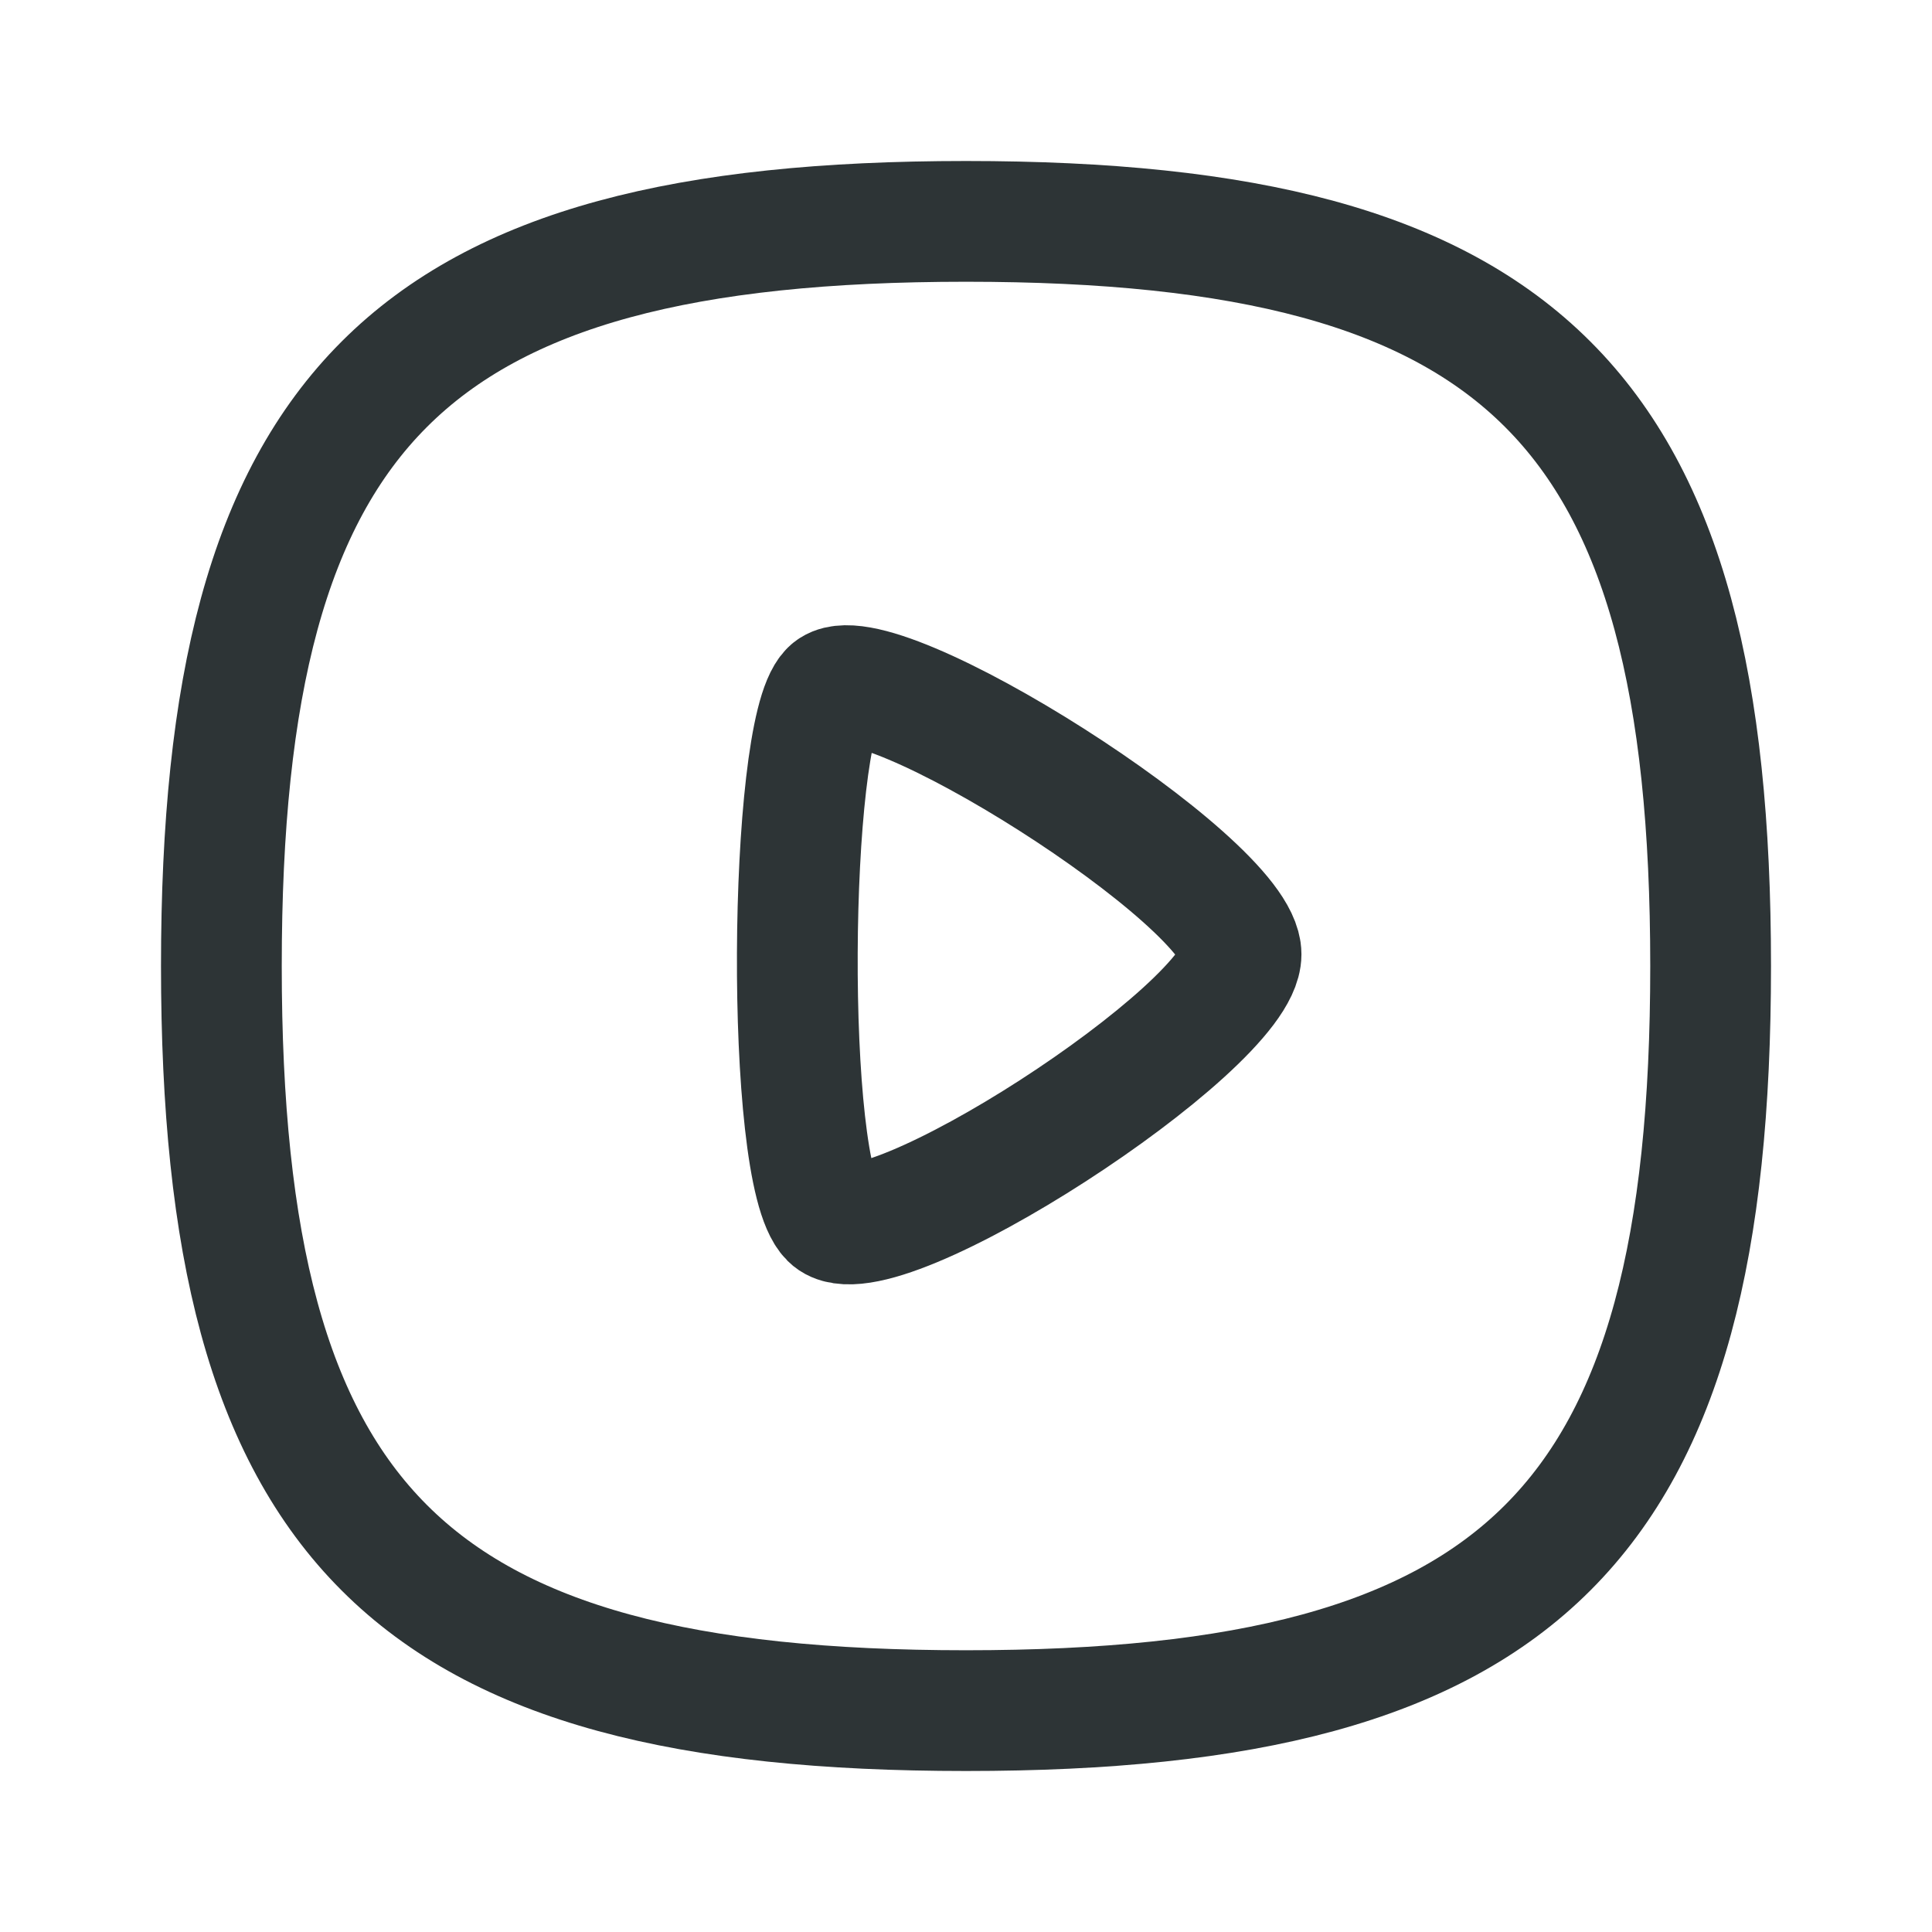 <svg width="24" height="24" viewBox="0 0 24 24" fill="none" xmlns="http://www.w3.org/2000/svg">
<path fill-rule="evenodd" clip-rule="evenodd" d="M2.75 12C2.75 18.937 5.063 21.25 12 21.25C18.937 21.25 21.25 18.937 21.25 12C21.25 5.063 18.937 2.75 12 2.75C5.063 2.75 2.75 5.063 2.75 12Z" stroke="#2D3436" stroke-width="1.5" stroke-linecap="round" stroke-linejoin="round"/>
<path fill-rule="evenodd" clip-rule="evenodd" d="M15.417 11.855C15.417 10.951 10.833 8.059 10.313 8.579C9.794 9.1 9.743 14.562 10.313 15.132C10.884 15.703 15.417 12.759 15.417 11.855Z" stroke="#2D3436" stroke-width="1.5" stroke-linecap="round" stroke-linejoin="round"/>
</svg>
